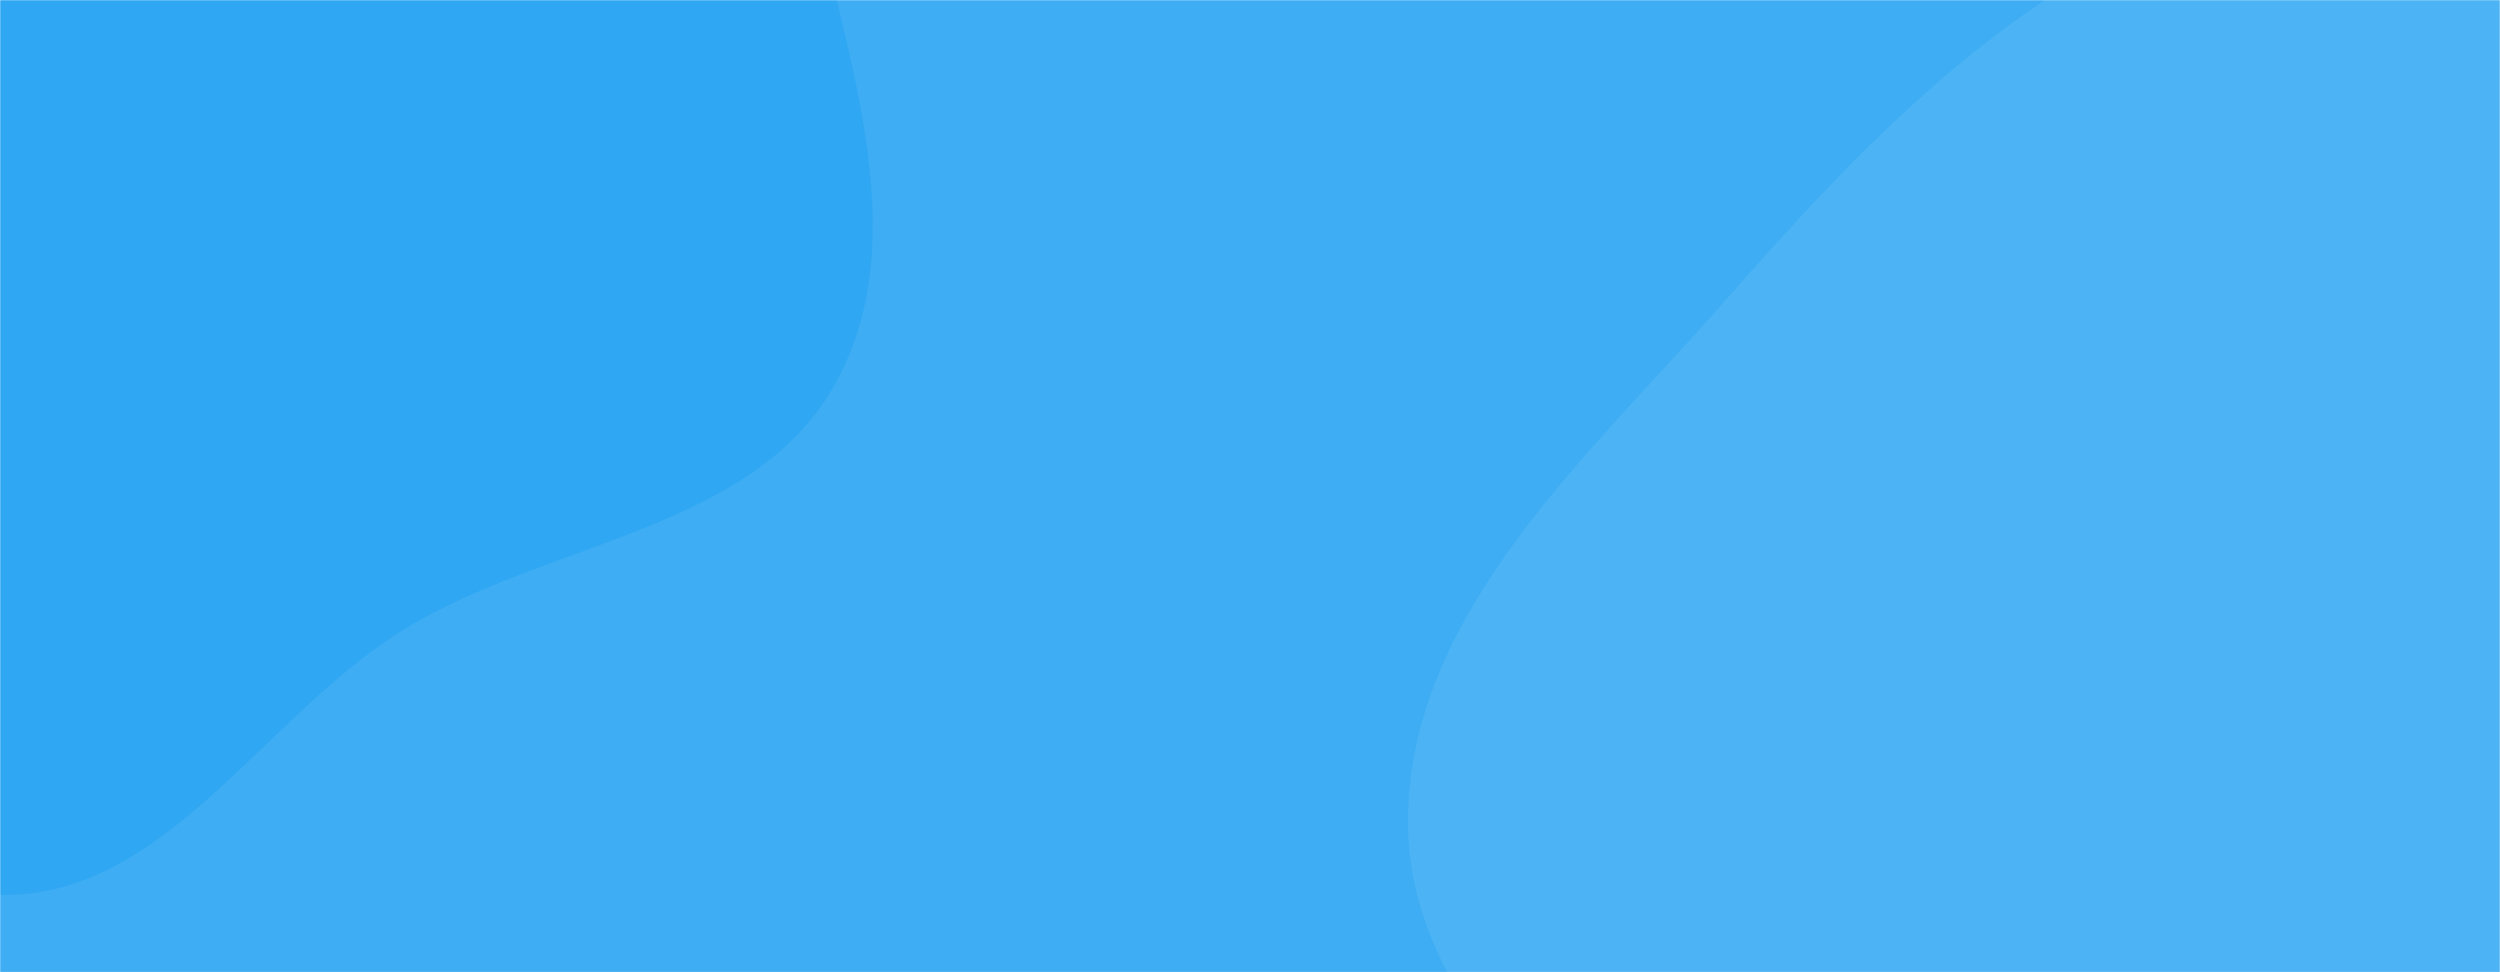 <svg xmlns="http://www.w3.org/2000/svg" version="1.1" xmlns:xlink="http://www.w3.org/1999/xlink" xmlns:svgjs="http://svgjs.com/svgjs" width="1440" height="560" preserveAspectRatio="none" viewBox="0 0 1440 560"><g mask="url(&quot;#SvgjsMask1060&quot;)" fill="none"><rect width="1440" height="560" x="0" y="0" fill="rgba(62, 173, 243, 1)"></rect><path d="M0,515.451C94.79,517.666,152.096,412.005,232.916,362.425C316.047,311.428,435.055,305.637,481.668,219.97C528.411,134.065,485.374,28.895,466.624,-67.09C448.769,-158.494,436.894,-255.345,375.193,-325.106C313.748,-394.577,218.398,-415.166,131.09,-446.453C38.278,-479.712,-58.719,-548.812,-150.806,-513.597C-243.276,-478.236,-265.104,-359.074,-317.334,-274.972C-360.686,-205.166,-407.117,-140.552,-431.259,-62.006C-459.033,28.357,-509.48,128.799,-467.468,213.486C-425.404,298.278,-305.532,300.344,-226.025,351.702C-146.26,403.227,-94.933,513.233,0,515.451" fill="#30a7f2"></path><path d="M1440 1175.159C1561.074 1179.423 1688.378 1170.491 1788.571 1102.386 1887.765 1034.96 1932.282 916.669 1981.311 807.208 2030.005 698.496 2090.863 586.752 2072.23 469.099 2053.683 351.991 1956.179 269.529 1881.565 177.382 1804.228 81.873 1743.514-38.219 1627.838-79.717 1510.286-121.888 1378.437-90.992 1262.436-44.727 1153.076-1.111 1071.308 84.742 993.636 173.224 915.504 262.23 813.589 351.156 810.982 469.561 808.4 586.853 929.22 664.327 980.501 769.846 1030.082 871.868 1021.791 1003.343 1106.858 1078.379 1195.373 1156.456 1322.044 1171.005 1440 1175.159" fill="#4cb3f4"></path></g><defs><mask id="SvgjsMask1060"><rect width="1440" height="560" fill="#ffffff"></rect></mask></defs></svg>